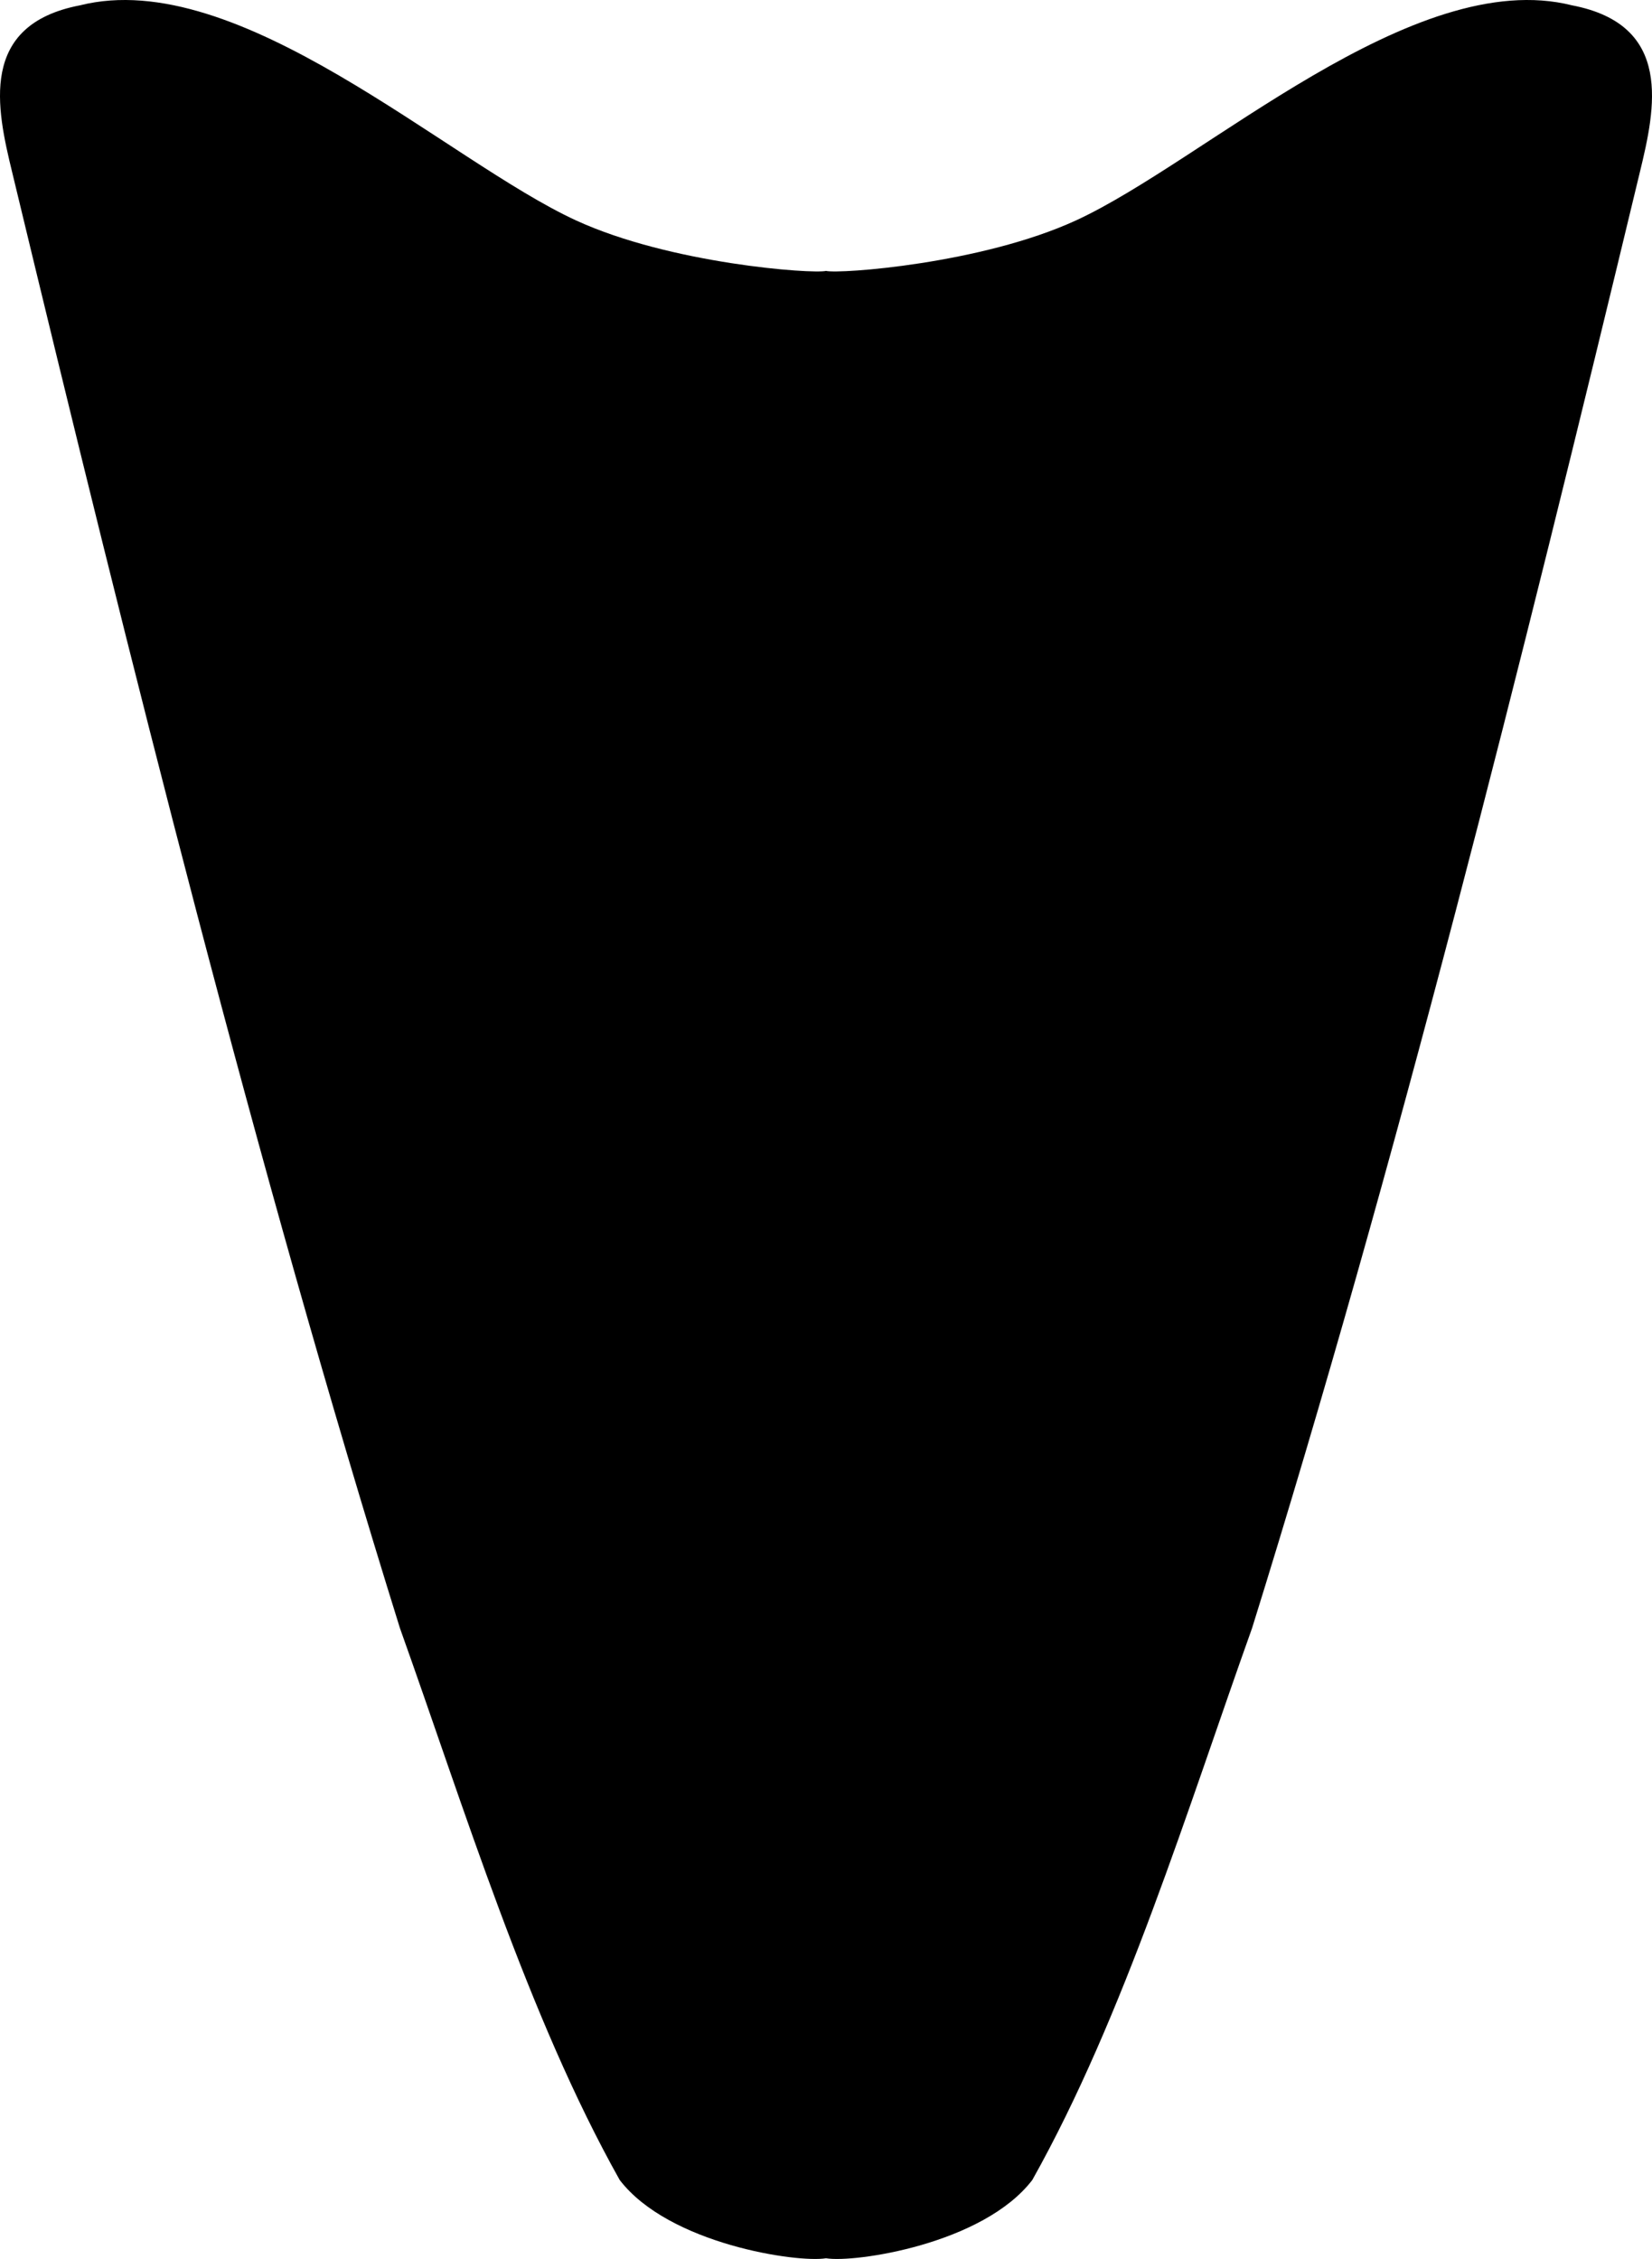 <?xml version="1.0" encoding="utf-8"?>
<!-- Generator: Adobe Illustrator 16.0.0, SVG Export Plug-In . SVG Version: 6.00 Build 0)  -->
<!DOCTYPE svg PUBLIC "-//W3C//DTD SVG 1.1//EN" "http://www.w3.org/Graphics/SVG/1.1/DTD/svg11.dtd">
<svg version="1.1" id="Layer_1" xmlns="http://www.w3.org/2000/svg" xmlns:xlink="http://www.w3.org/1999/xlink" x="0px" y="0px"
	 width="659.744px" height="901.992px" viewBox="0 0 659.744 901.992" enable-background="new 0 0 659.744 901.992"
	 xml:space="preserve">
<path d="M329.873,901.705c11.25,1.926,62.738-5.578,82.393-31.258c36.729-65.455,62.09-148.525,87.772-220.375
	C557.499,465.781,607.284,266.535,654.863,68.88c6.246-25.641,13.504-58.961-27.018-66.741
	C564.407-13.854,481.154,64.327,429.732,88c-37.719,17.363-94.427,21.448-99.86,20.176c-5.43,1.272-62.141-2.812-99.856-20.176
	C178.59,64.327,95.337-13.854,31.897,2.139C-8.621,9.918-1.365,43.239,4.884,68.88c47.576,197.656,97.36,396.901,154.824,581.192
	c25.686,71.85,51.05,154.92,87.772,220.375C267.135,896.125,318.623,903.628,329.873,901.705z"/>
</svg>

